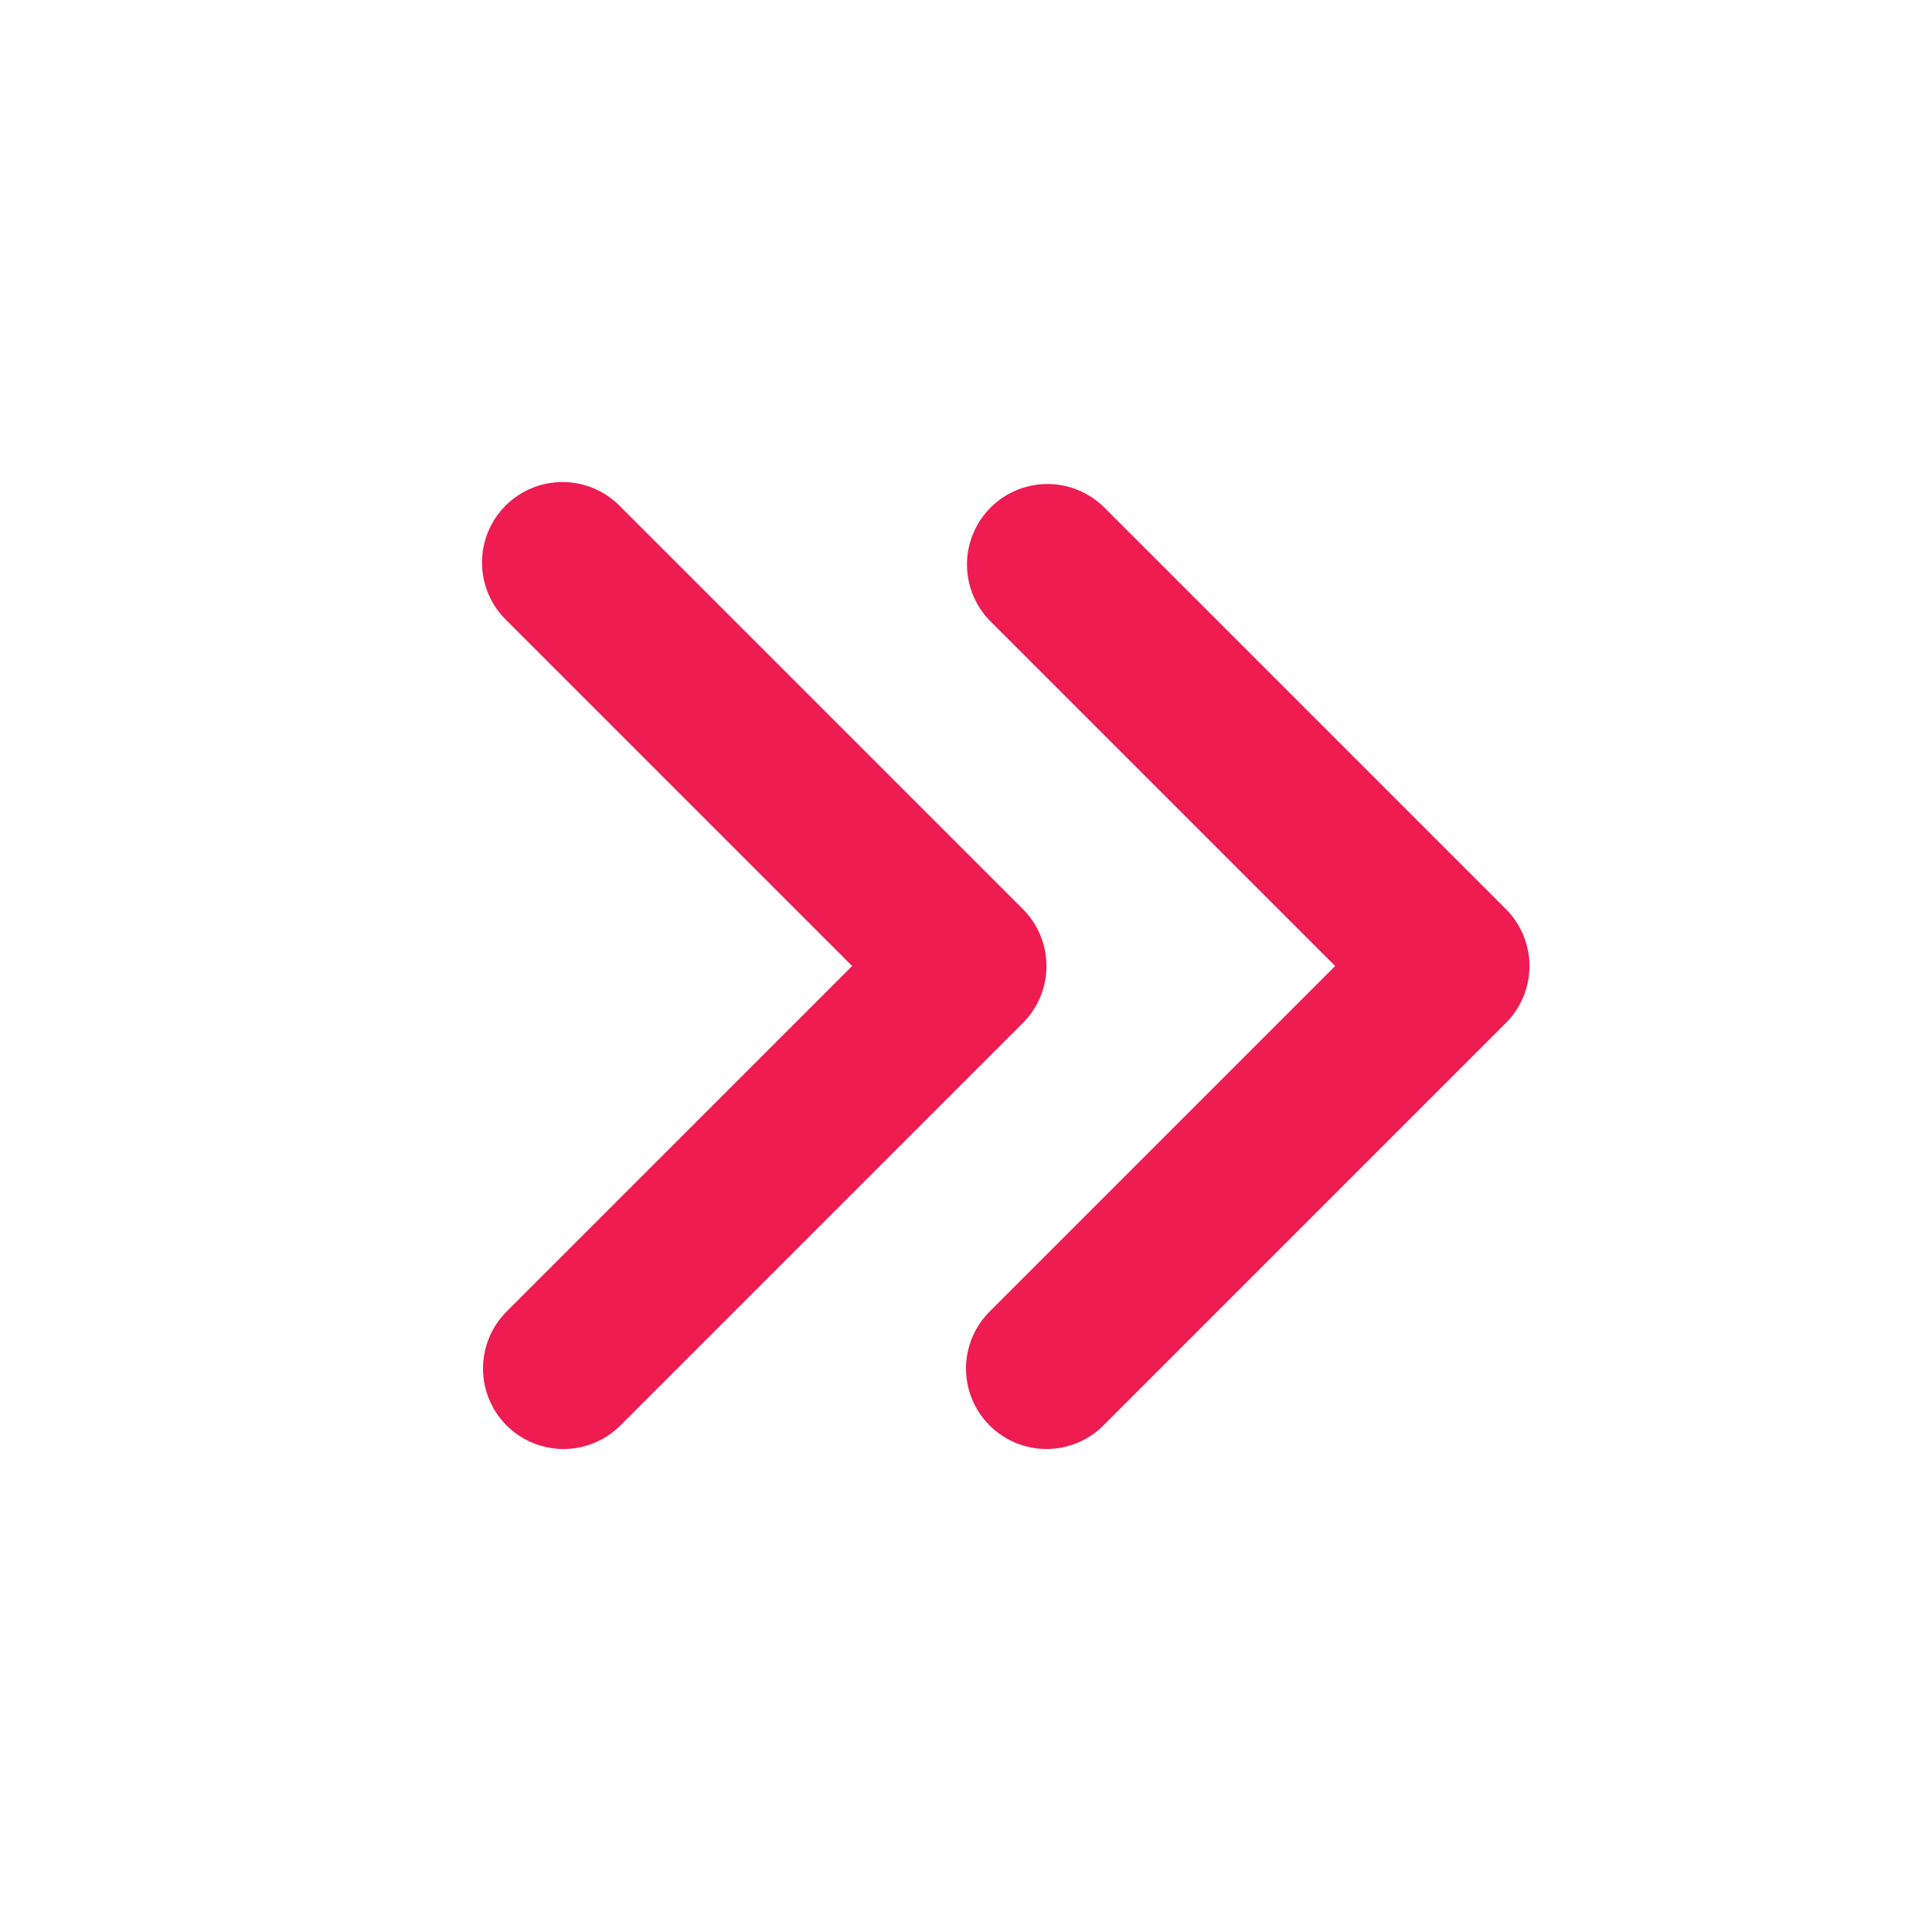 <svg width="60" height="60" viewBox="0 0 60 60" fill="none" xmlns="http://www.w3.org/2000/svg">
<path fill-rule="evenodd" clip-rule="evenodd" d="M15.732 44.268C15.263 43.799 15 43.163 15 42.501C15 41.838 15.263 41.202 15.732 40.733L26.465 30L15.732 19.268C15.493 19.037 15.303 18.762 15.172 18.456C15.041 18.151 14.972 17.823 14.969 17.491C14.966 17.16 15.029 16.83 15.155 16.523C15.281 16.216 15.466 15.937 15.701 15.702C15.936 15.467 16.215 15.282 16.522 15.156C16.829 15.03 17.159 14.967 17.491 14.97C17.822 14.973 18.151 15.042 18.456 15.173C18.761 15.304 19.036 15.494 19.267 15.733L31.767 28.233C32.236 28.702 32.499 29.338 32.499 30C32.499 30.663 32.236 31.299 31.767 31.768L19.267 44.268C18.798 44.737 18.162 45 17.5 45C16.837 45 16.201 44.737 15.732 44.268ZM30.732 44.268C30.263 43.799 30 43.163 30 42.501C30 41.838 30.263 41.202 30.732 40.733L41.465 30L30.732 19.268C30.277 18.797 30.025 18.165 30.03 17.509C30.036 16.854 30.299 16.227 30.762 15.764C31.226 15.3 31.853 15.037 32.508 15.031C33.164 15.026 33.795 15.278 34.267 15.733L46.767 28.233C47.236 28.702 47.499 29.338 47.499 30C47.499 30.663 47.236 31.299 46.767 31.768L34.267 44.268C33.798 44.737 33.162 45 32.499 45C31.837 45 31.201 44.737 30.732 44.268Z" fill="#EE1C51"/>
</svg>
